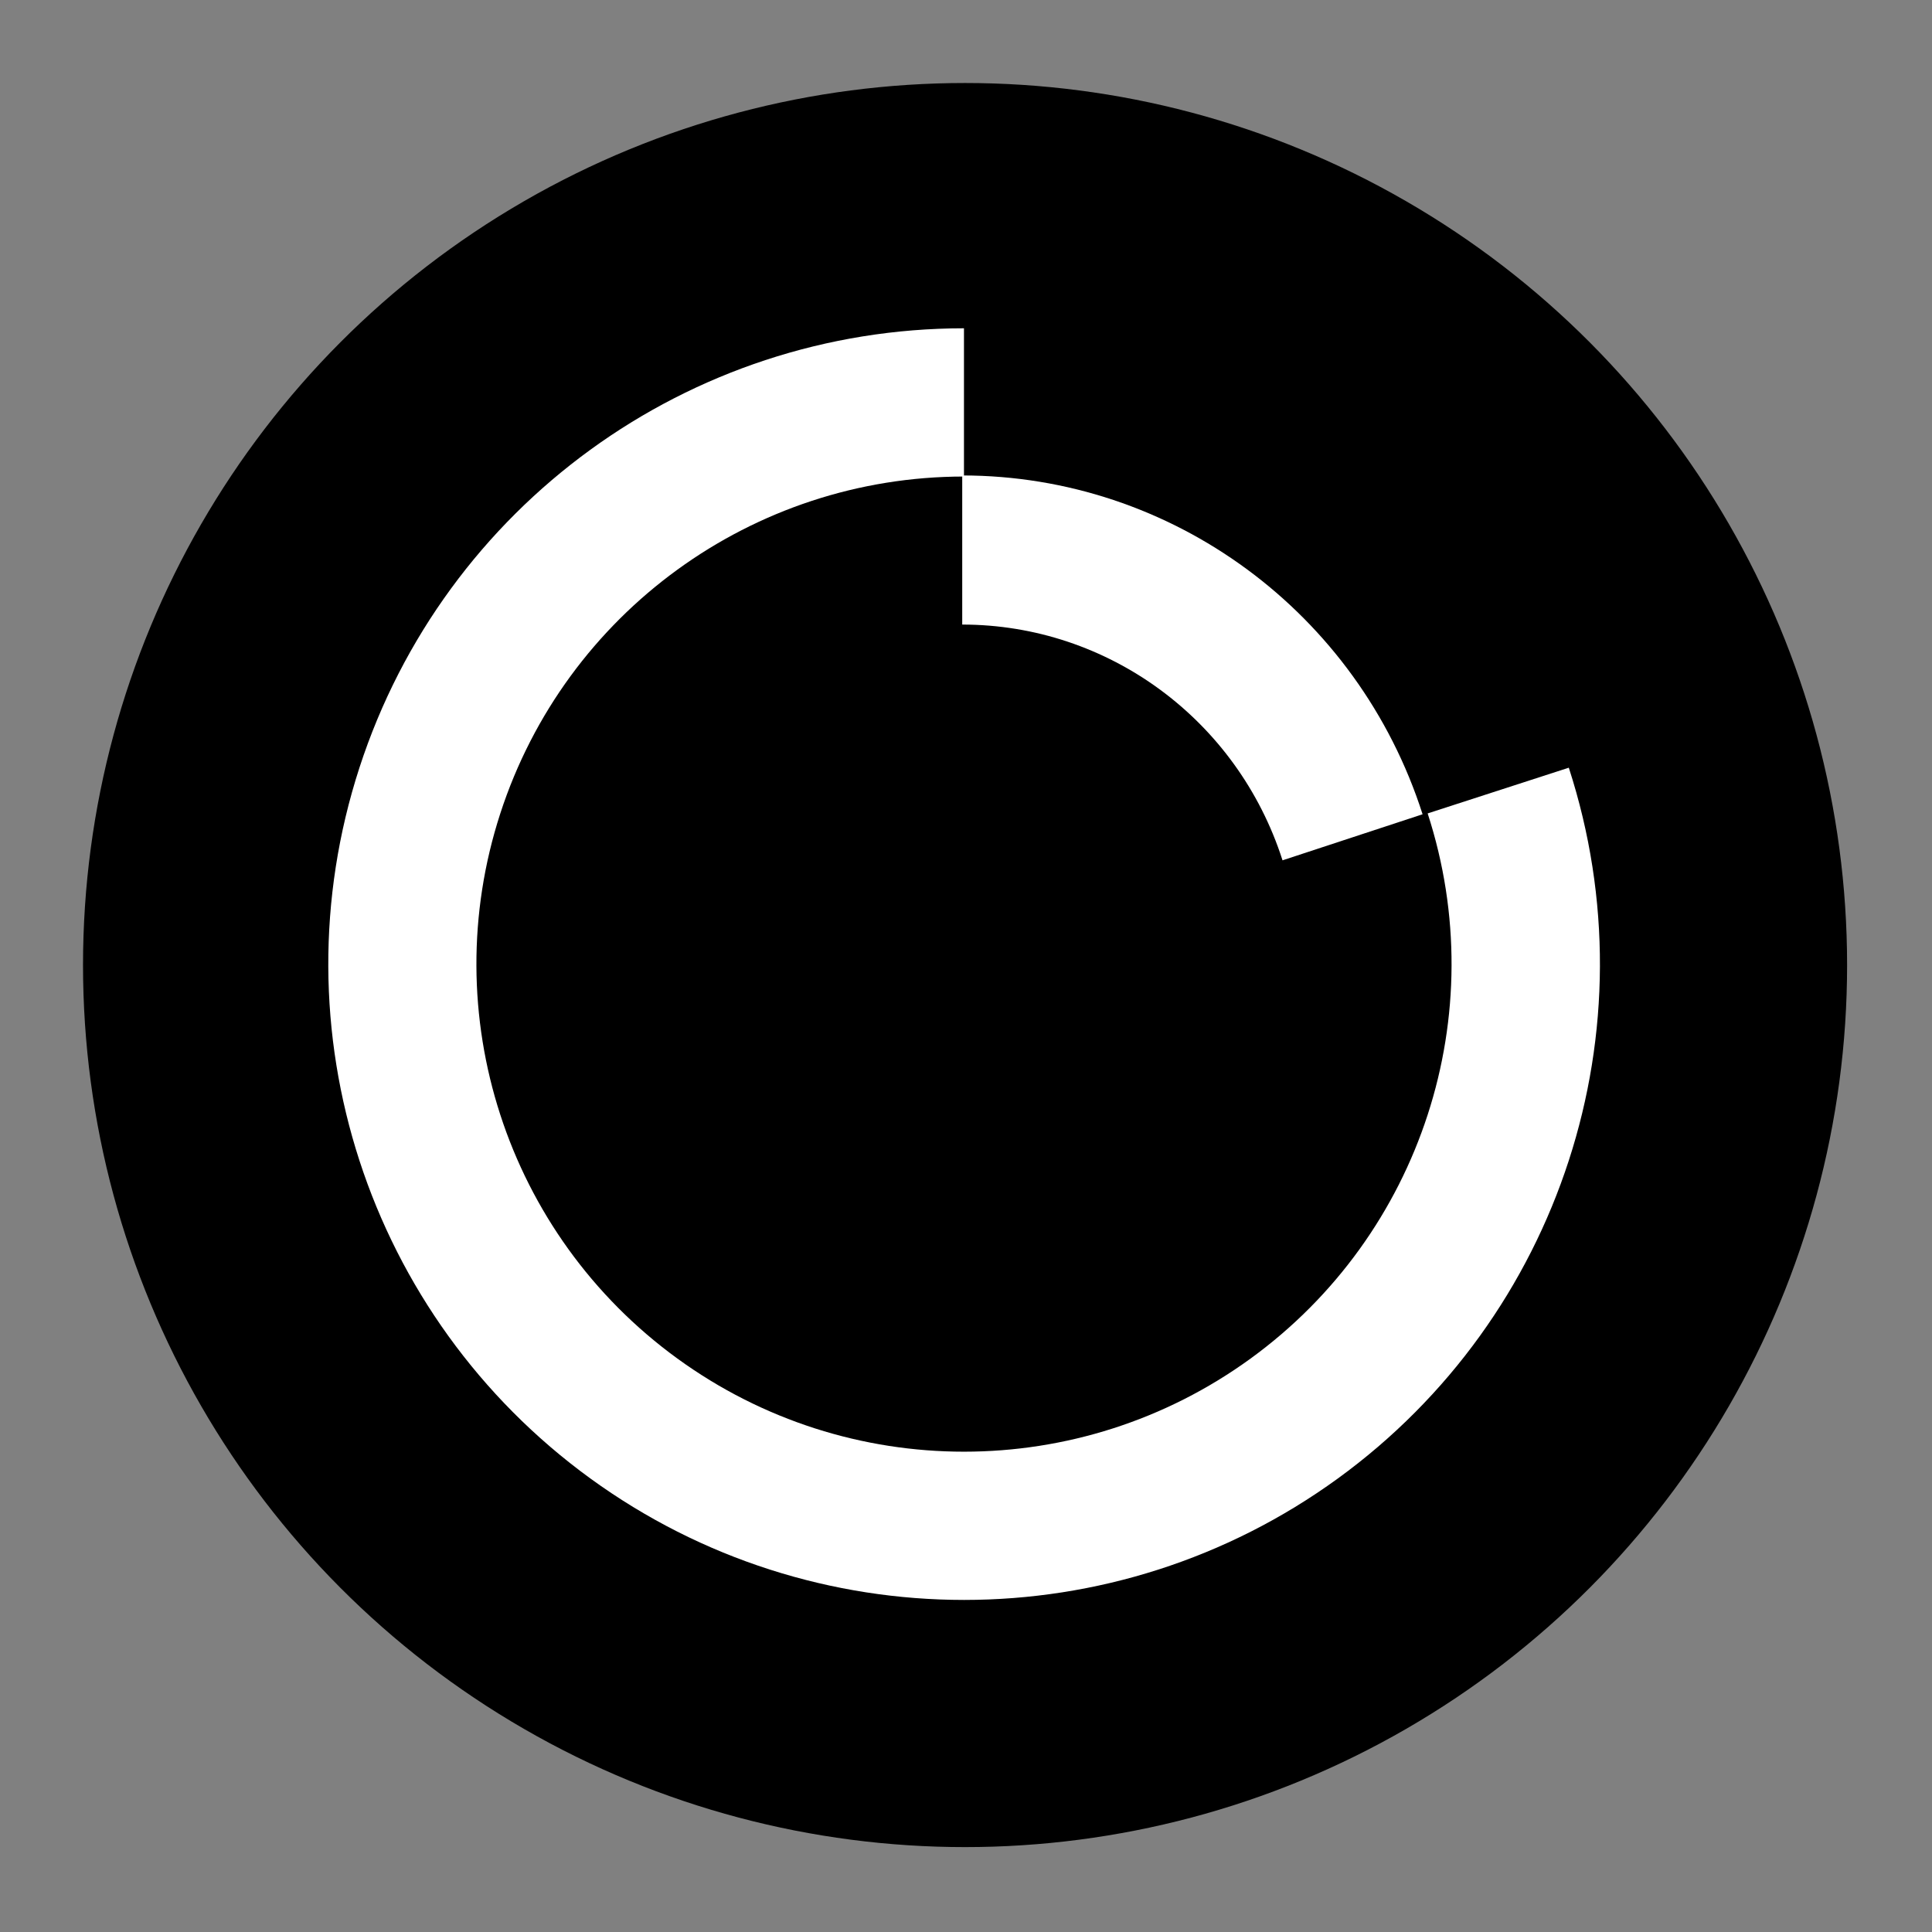 <?xml version="1.0" encoding="UTF-8"?>
<svg width="512px" height="512px" viewBox="0 0 512 512" version="1.1" xmlns="http://www.w3.org/2000/svg" xmlns:xlink="http://www.w3.org/1999/xlink">
    <rect x="0" y="0" width="512" height="512" fill="#808080" stroke="none"/>
    <title>cor-mark</title>
    <g id="Page-1" stroke="none" stroke-width="1" fill="none" fill-rule="evenodd">
        <g id="cor-mark">
            <circle id="Oval" fill="#000000" cx="255.75" cy="255.75" r="233.75"></circle>
            <rect id="Rectangle" fill-opacity="0" fill="#FFFFFF" x="0" y="0" width="512" height="512"></rect>
            <path d="M378.344,215.565 C395.644,268.803 376.698,327.126 331.415,360.032 C286.132,392.937 224.812,392.94 179.526,360.038 C134.241,327.137 115.29,268.815 132.585,215.575 C149.88,162.336 199.488,126.289 255.462,126.288 L255.462,87 C182.474,87.016 117.795,134.029 95.251,203.453 C72.706,272.877 97.421,348.924 156.473,391.825 C215.524,434.726 295.482,434.725 354.532,391.822 C413.582,348.919 438.295,272.871 415.748,203.448 L378.344,215.565 Z" id="Path_40" fill="#FFFFFF" fill-rule="nonzero"></path>
            <path d="M339.865,228 L377,215.791 C359.838,162.266 310.585,126.016 255,126 L255,165.517 C293.655,165.525 327.912,190.723 339.865,227.939" id="Path_41" fill="#FFFFFF" fill-rule="nonzero"></path>
        </g>
    </g>
</svg>